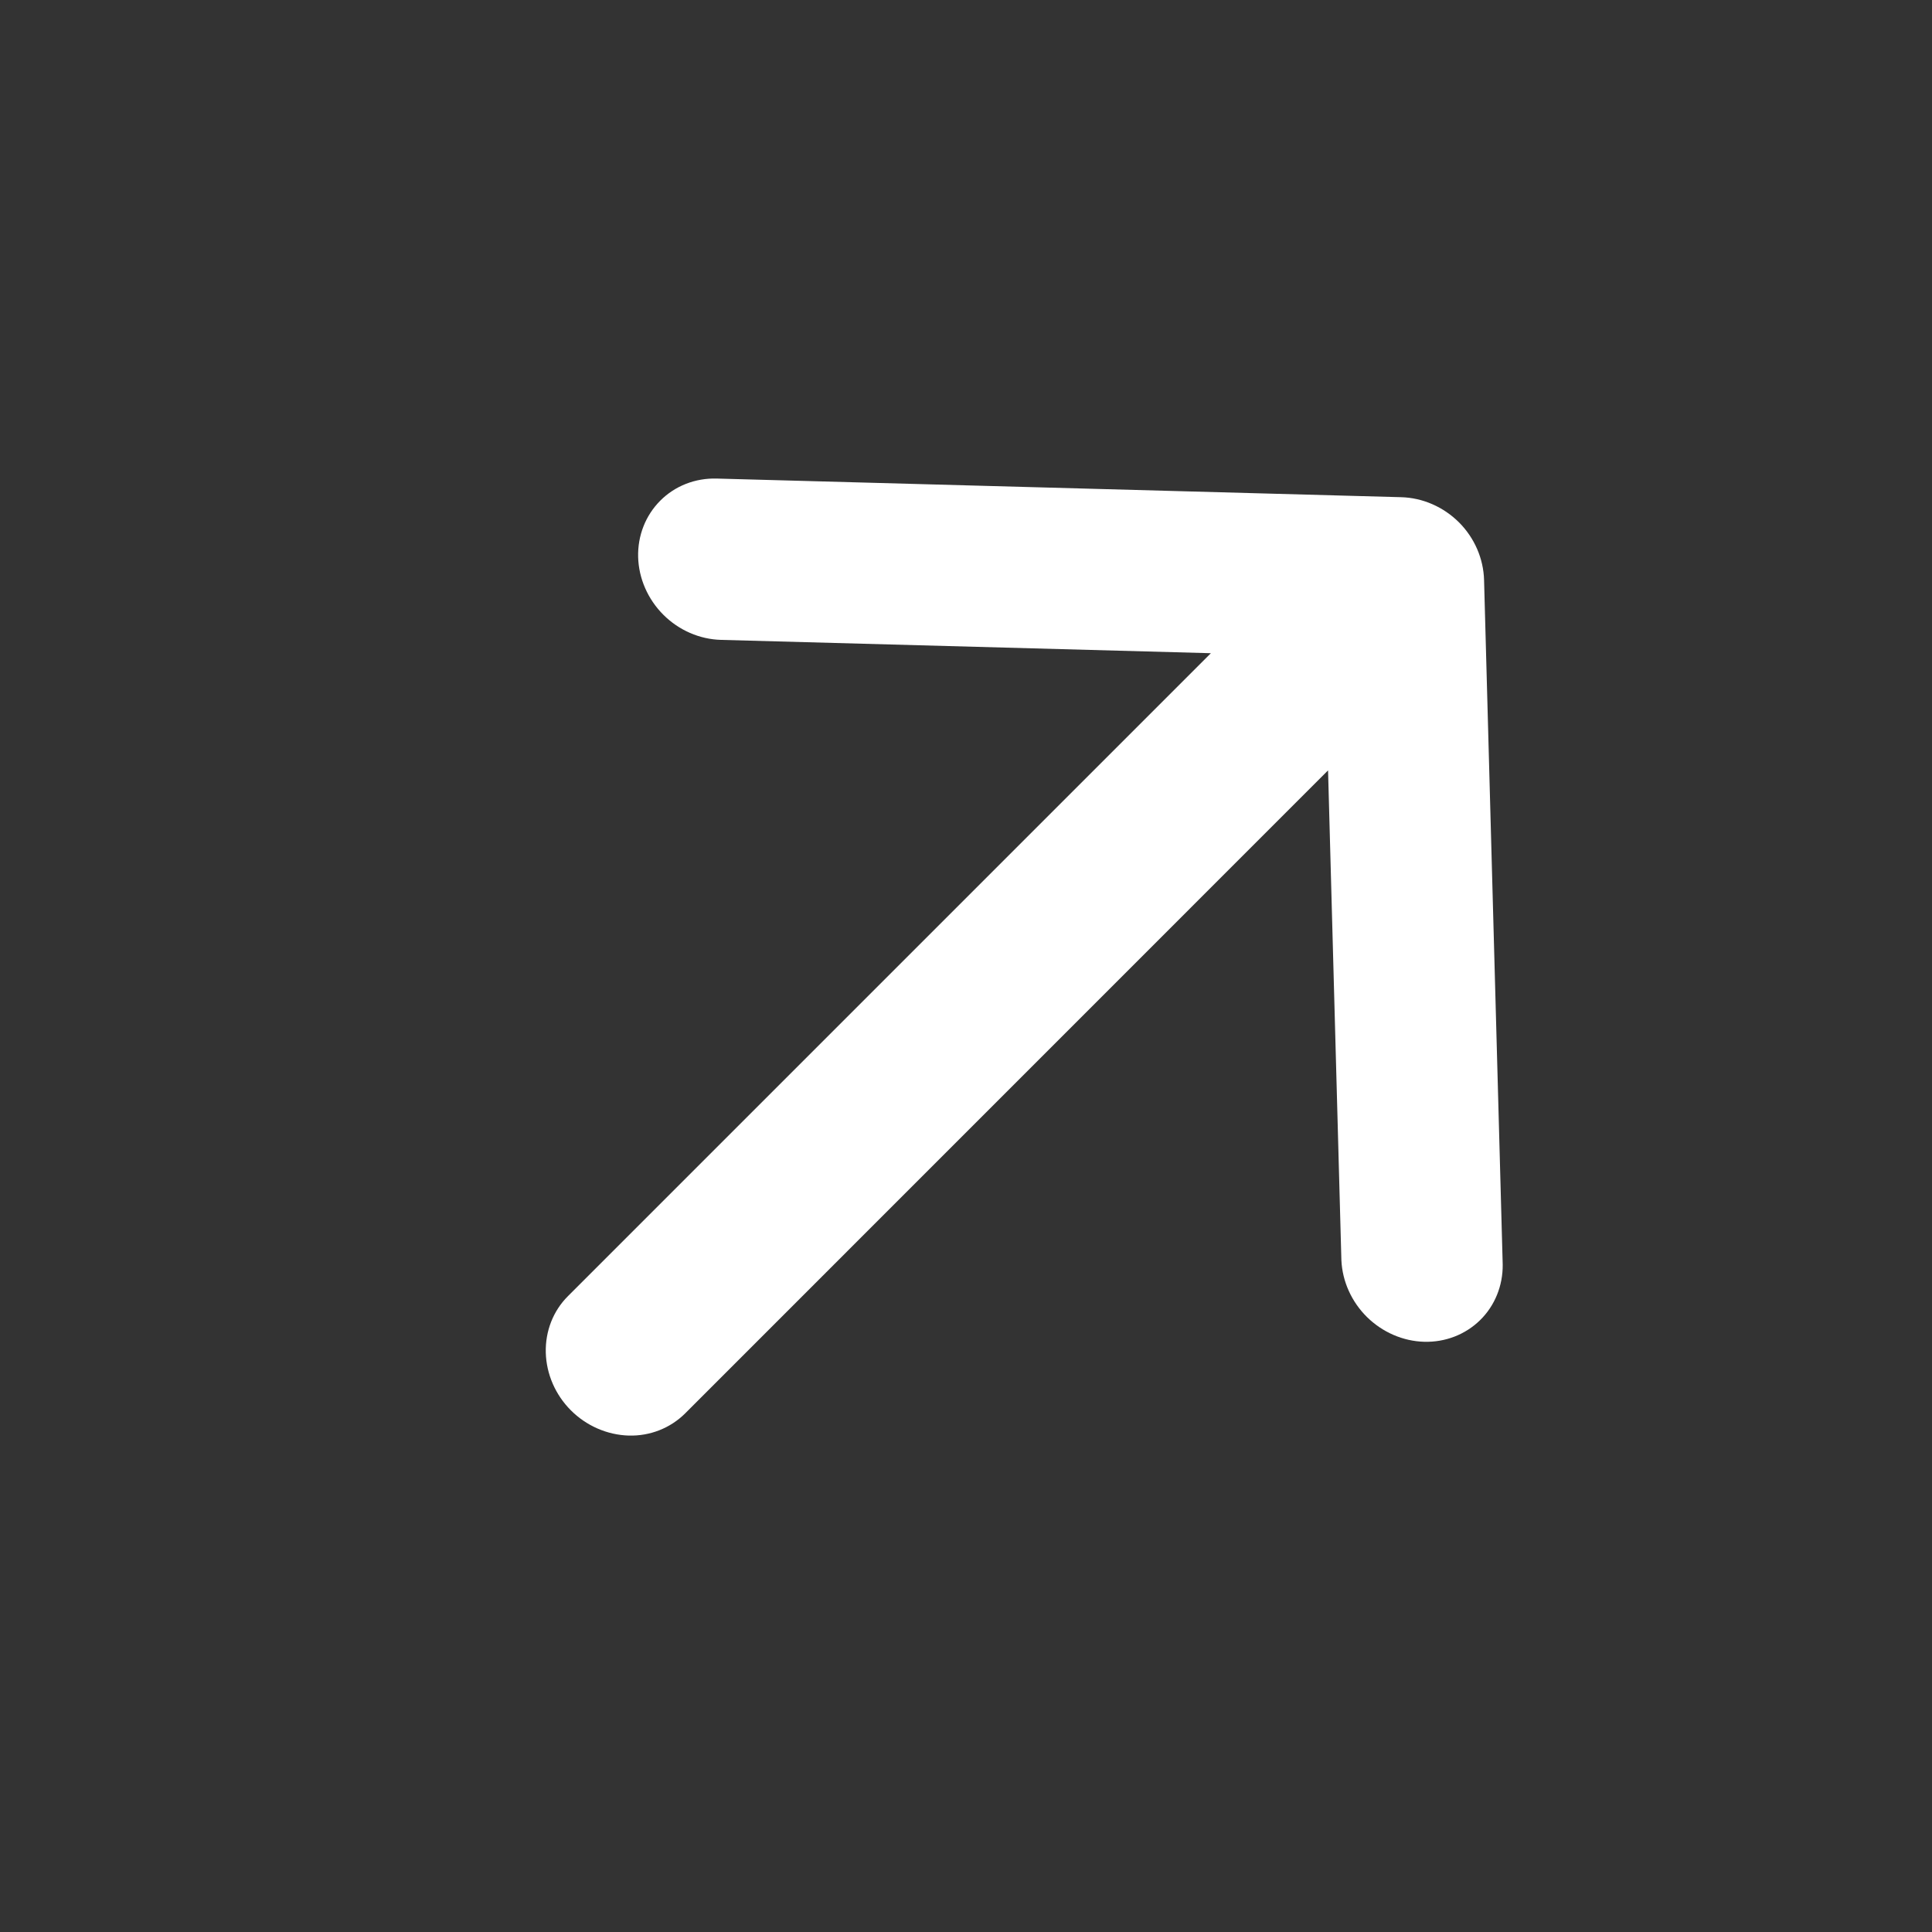 <svg width="20" height="20" viewBox="0 0 20 20" fill="none" xmlns="http://www.w3.org/2000/svg">
<rect x="0" y="0" width="20" height="20" fill="#333333" stroke="none"/>
<path d="M6.606 5.767C6.6 5.545 6.683 5.335 6.835 5.183C6.987 5.03 7.197 4.948 7.419 4.954L14.506 5.147C14.727 5.153 14.942 5.247 15.103 5.407C15.264 5.568 15.357 5.783 15.363 6.005L15.556 13.092C15.558 13.31 15.474 13.517 15.322 13.666C15.17 13.815 14.962 13.896 14.743 13.89C14.524 13.884 14.312 13.792 14.151 13.634C13.991 13.476 13.896 13.265 13.886 13.046L13.748 7.975L7.092 14.632C6.939 14.784 6.729 14.867 6.508 14.861C6.286 14.854 6.071 14.761 5.91 14.6C5.749 14.439 5.656 14.224 5.65 14.003C5.644 13.781 5.726 13.571 5.878 13.419L12.535 6.762L7.464 6.624C7.243 6.618 7.028 6.525 6.867 6.364C6.706 6.203 6.612 5.988 6.606 5.767V5.767Z" fill="white"/>
</svg>
